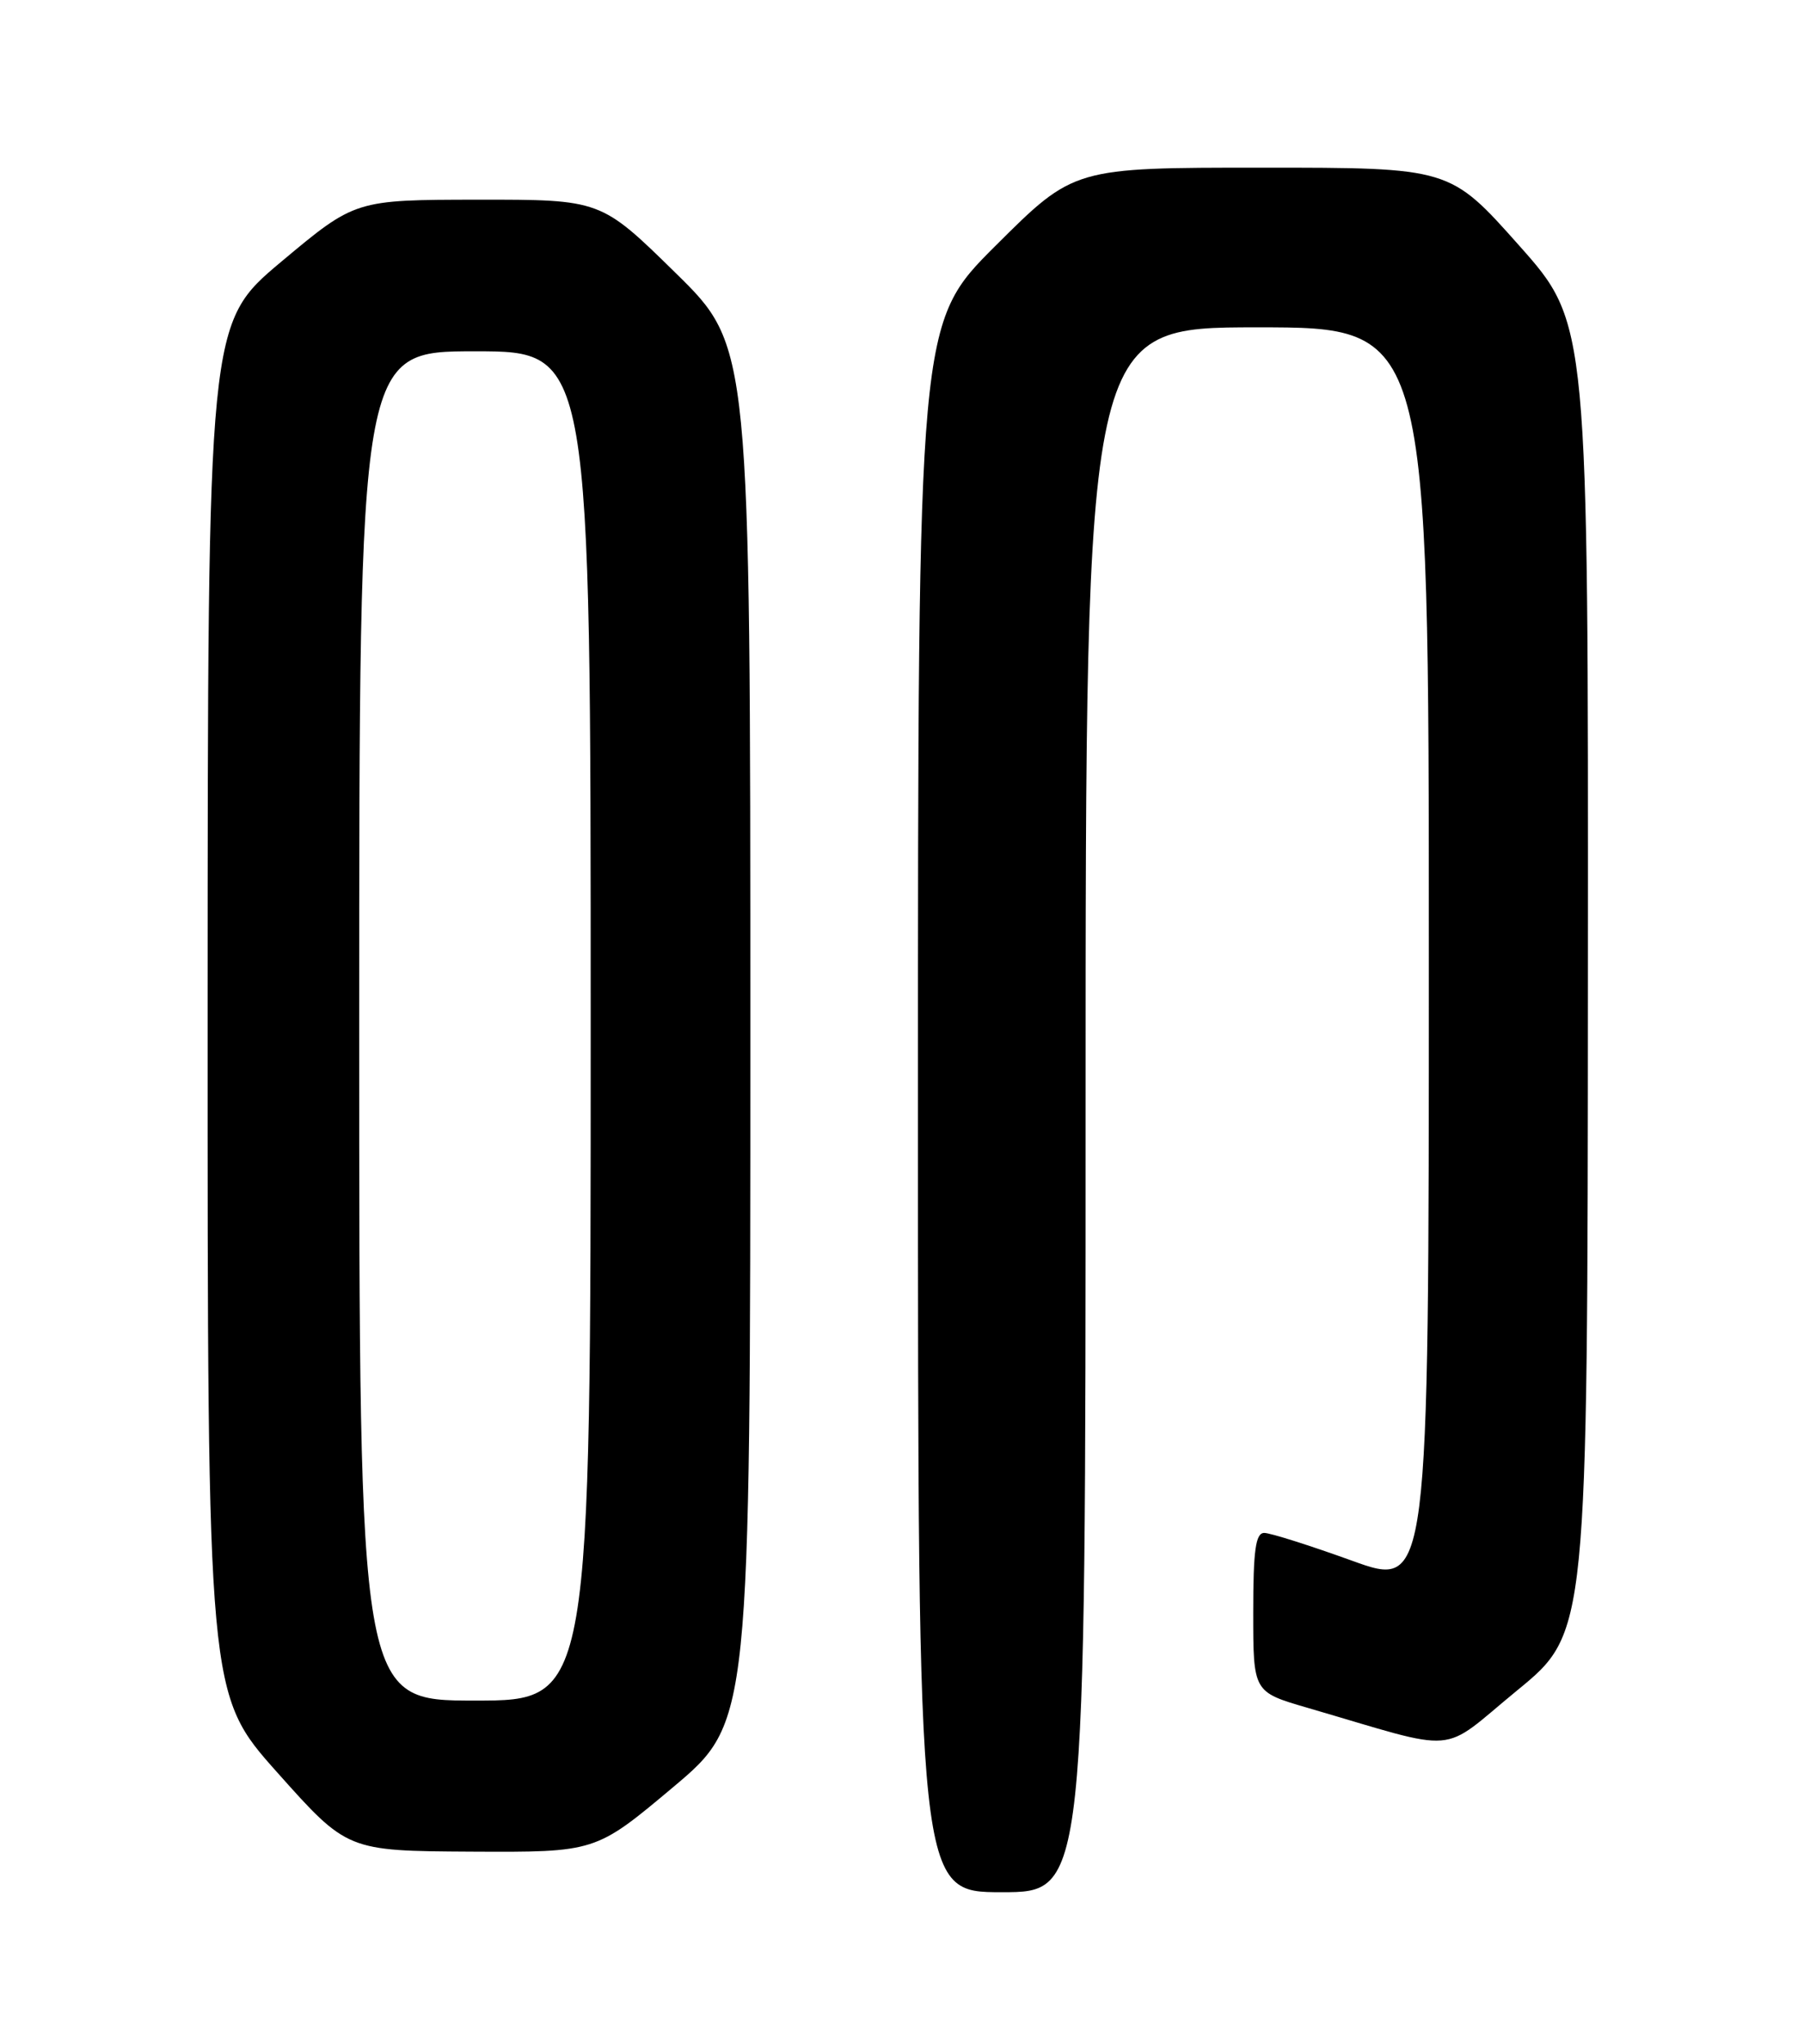 <?xml version="1.0" encoding="UTF-8" standalone="no"?>
<!DOCTYPE svg PUBLIC "-//W3C//DTD SVG 1.1//EN" "http://www.w3.org/Graphics/SVG/1.1/DTD/svg11.dtd" >
<svg xmlns="http://www.w3.org/2000/svg" xmlns:xlink="http://www.w3.org/1999/xlink" version="1.1" viewBox="0 0 226 256">
 <g >
 <path fill="currentColor"
d=" M 136.00 139.00 C 136.00 41.00 136.00 41.00 157.50 41.00 C 179.00 41.00 179.00 41.00 179.00 119.98 C 179.00 198.96 179.00 198.96 169.38 195.48 C 164.09 193.57 159.14 192.00 158.38 192.00 C 157.30 192.00 157.00 194.16 157.00 201.96 C 157.00 211.92 157.00 211.92 163.75 213.89 C 183.31 219.59 180.16 219.85 190.06 211.73 C 198.89 204.50 198.89 204.50 198.93 122.50 C 198.98 40.50 198.98 40.50 190.31 30.75 C 181.64 21.00 181.64 21.00 158.09 21.00 C 134.54 21.00 134.54 21.00 124.77 30.73 C 115.00 40.46 115.00 40.46 115.00 138.73 C 115.00 237.00 115.00 237.00 125.50 237.00 C 136.00 237.00 136.00 237.00 136.00 139.00 Z  M 84.31 223.86 C 94.00 215.71 94.00 215.71 94.00 129.54 C 94.00 43.37 94.00 43.37 84.63 34.18 C 75.27 25.00 75.27 25.00 59.88 25.01 C 44.50 25.03 44.50 25.03 35.26 32.76 C 26.03 40.50 26.03 40.50 26.01 126.36 C 26.00 212.21 26.00 212.21 34.75 222.02 C 43.50 231.83 43.50 231.83 59.06 231.92 C 74.61 232.00 74.61 232.00 84.31 223.86 Z  M 45.00 128.50 C 45.00 44.00 45.00 44.00 59.50 44.00 C 74.00 44.00 74.00 44.00 74.00 128.50 C 74.00 213.00 74.00 213.00 59.50 213.00 C 45.00 213.00 45.00 213.00 45.00 128.50 Z "/>
</g>
</svg>
